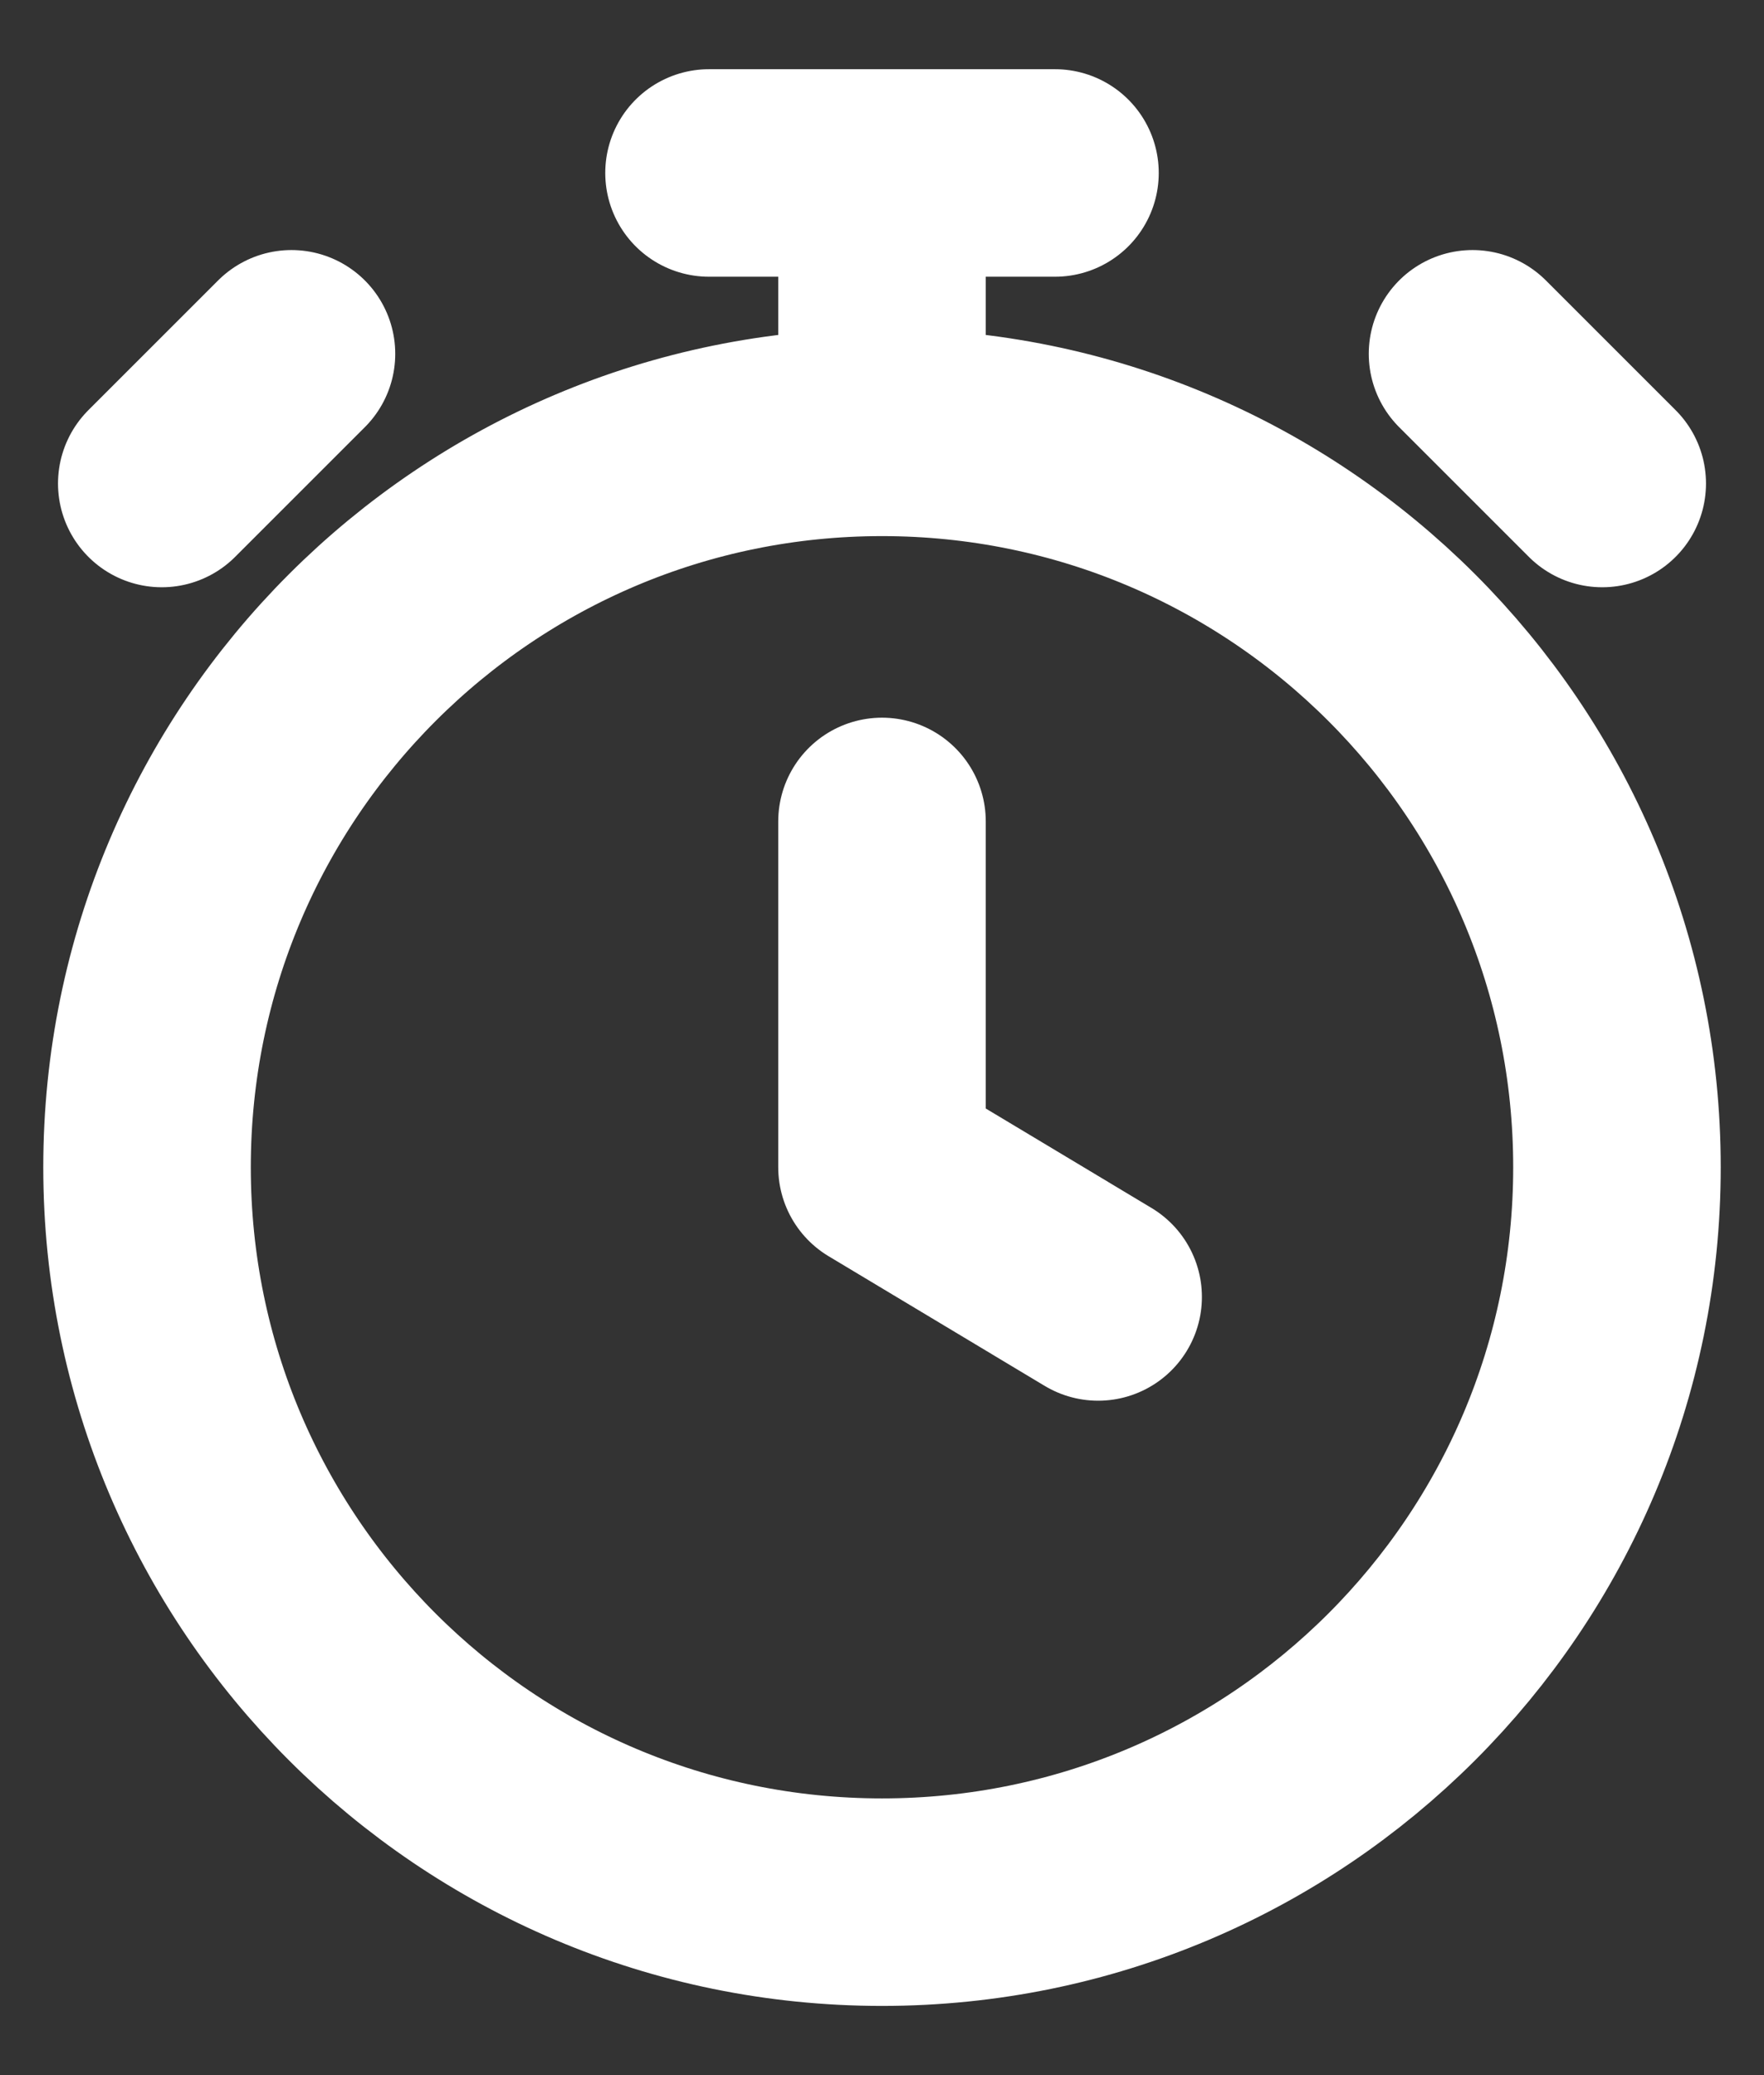 <svg width="17" height="20" viewBox="0 0 17 20" fill="none" xmlns="http://www.w3.org/2000/svg">
<rect x="0" y="0" width="17" height="20" fill="#333333" stroke="none"/>
<path d="M8.5 7.917V11.25L10.583 12.5M8.5 4.167C4.588 4.167 1.417 7.338 1.417 11.25C1.417 15.162 4.588 18.333 8.5 18.333C12.412 18.333 15.583 15.162 15.583 11.25C15.583 7.338 12.412 4.167 8.5 4.167ZM8.5 4.167V1.667M6.833 1.667H10.167M15.441 4.66L14.191 3.41L14.816 4.035M1.559 4.66L2.809 3.41L2.184 4.035" stroke="white" stroke-width="2" stroke-linecap="round" stroke-linejoin="round"/>
</svg>
